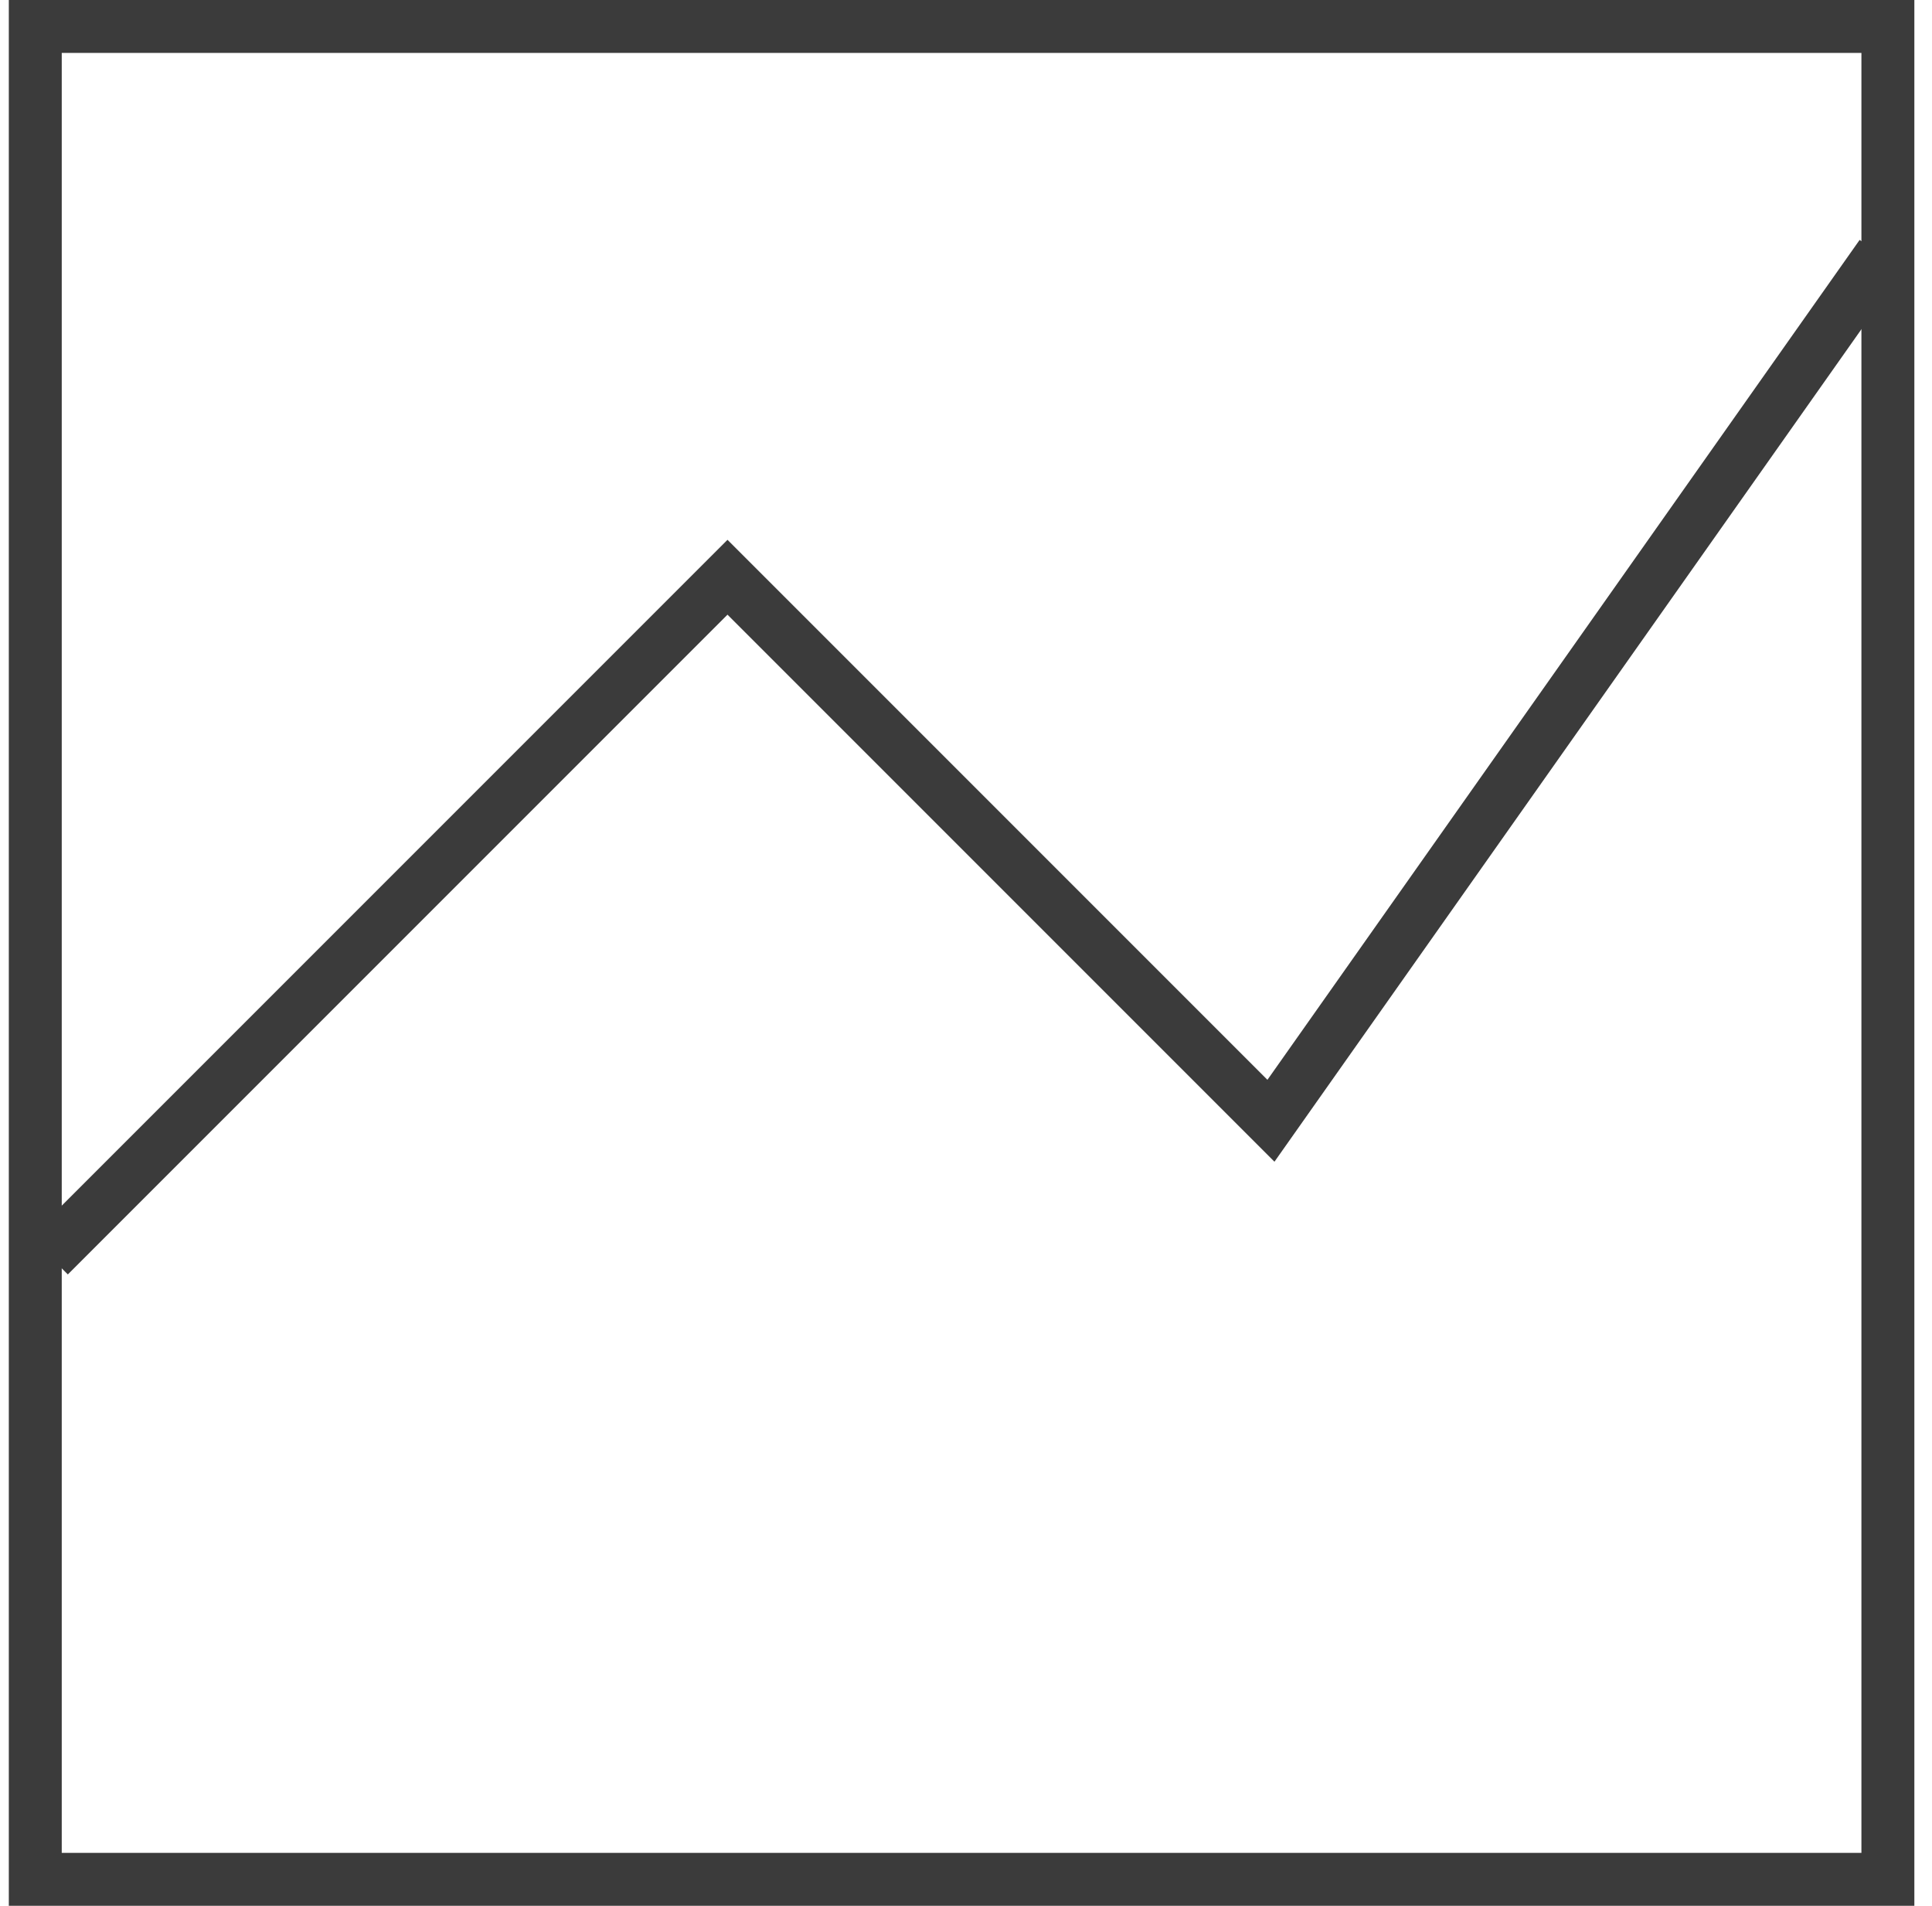 <svg width="73" height="72" viewBox="0 0 73 72" fill="none" xmlns="http://www.w3.org/2000/svg">
<rect x="1.333" y="1" width="70" height="70" stroke="#3B3B3B" stroke-width="2"/>
<path d="M1.856 47.44L27.488 21.808L48.022 42.342L71.083 9.64" stroke="#3B3B3B" stroke-width="2"/>
</svg>
